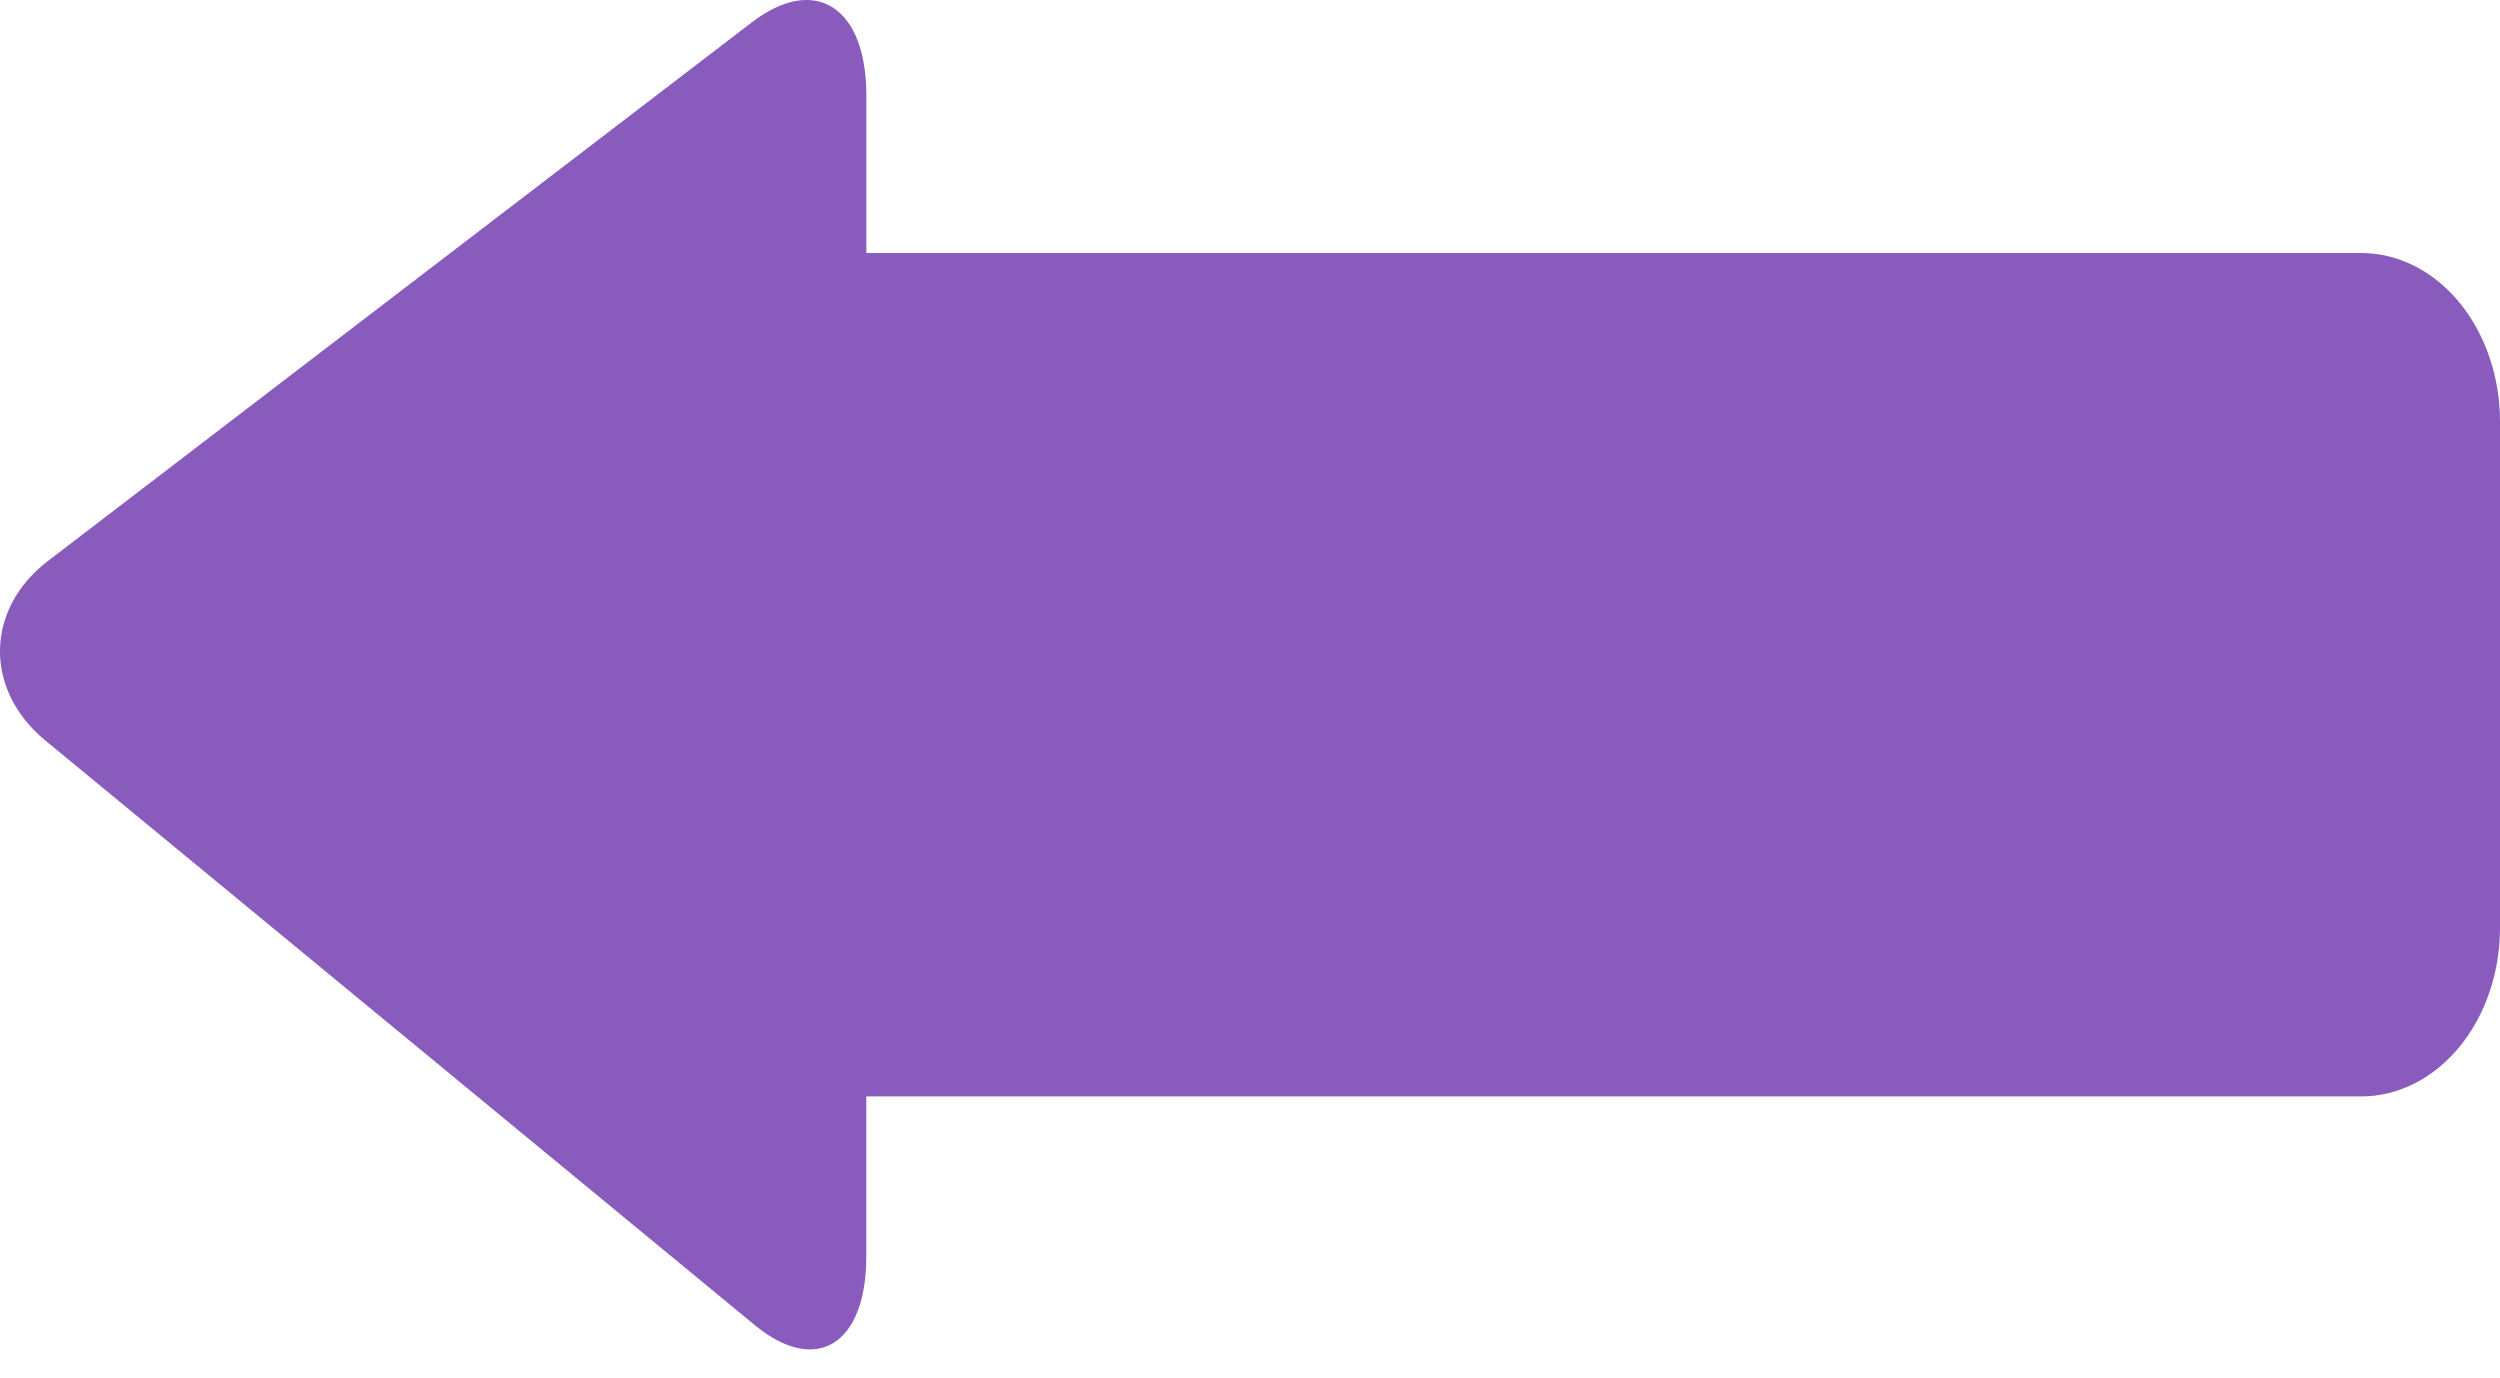    <svg
          xmlns="http://www.w3.org/2000/svg"
          width="49"
          height="27"
          viewBox="0 0 49 27"
          fill="none"
        >
          <path
            d="M46.278 4.959H16.98V1.864C16.98 0.135 15.973 -0.508 14.741 0.434L0.939 10.996C-0.293 11.938 -0.316 13.52 0.887 14.512L14.791 25.97C15.994 26.965 16.979 26.358 16.979 24.629V21.49H46.278C47 21.49 47.692 21.142 48.203 20.521C48.713 19.901 49 19.061 49 18.184V8.265C49 7.388 48.713 6.547 48.203 5.927C47.692 5.307 47 4.959 46.278 4.959Z"
            fill="#490499"
            fill-opacity="0.65"
          />
        </svg>